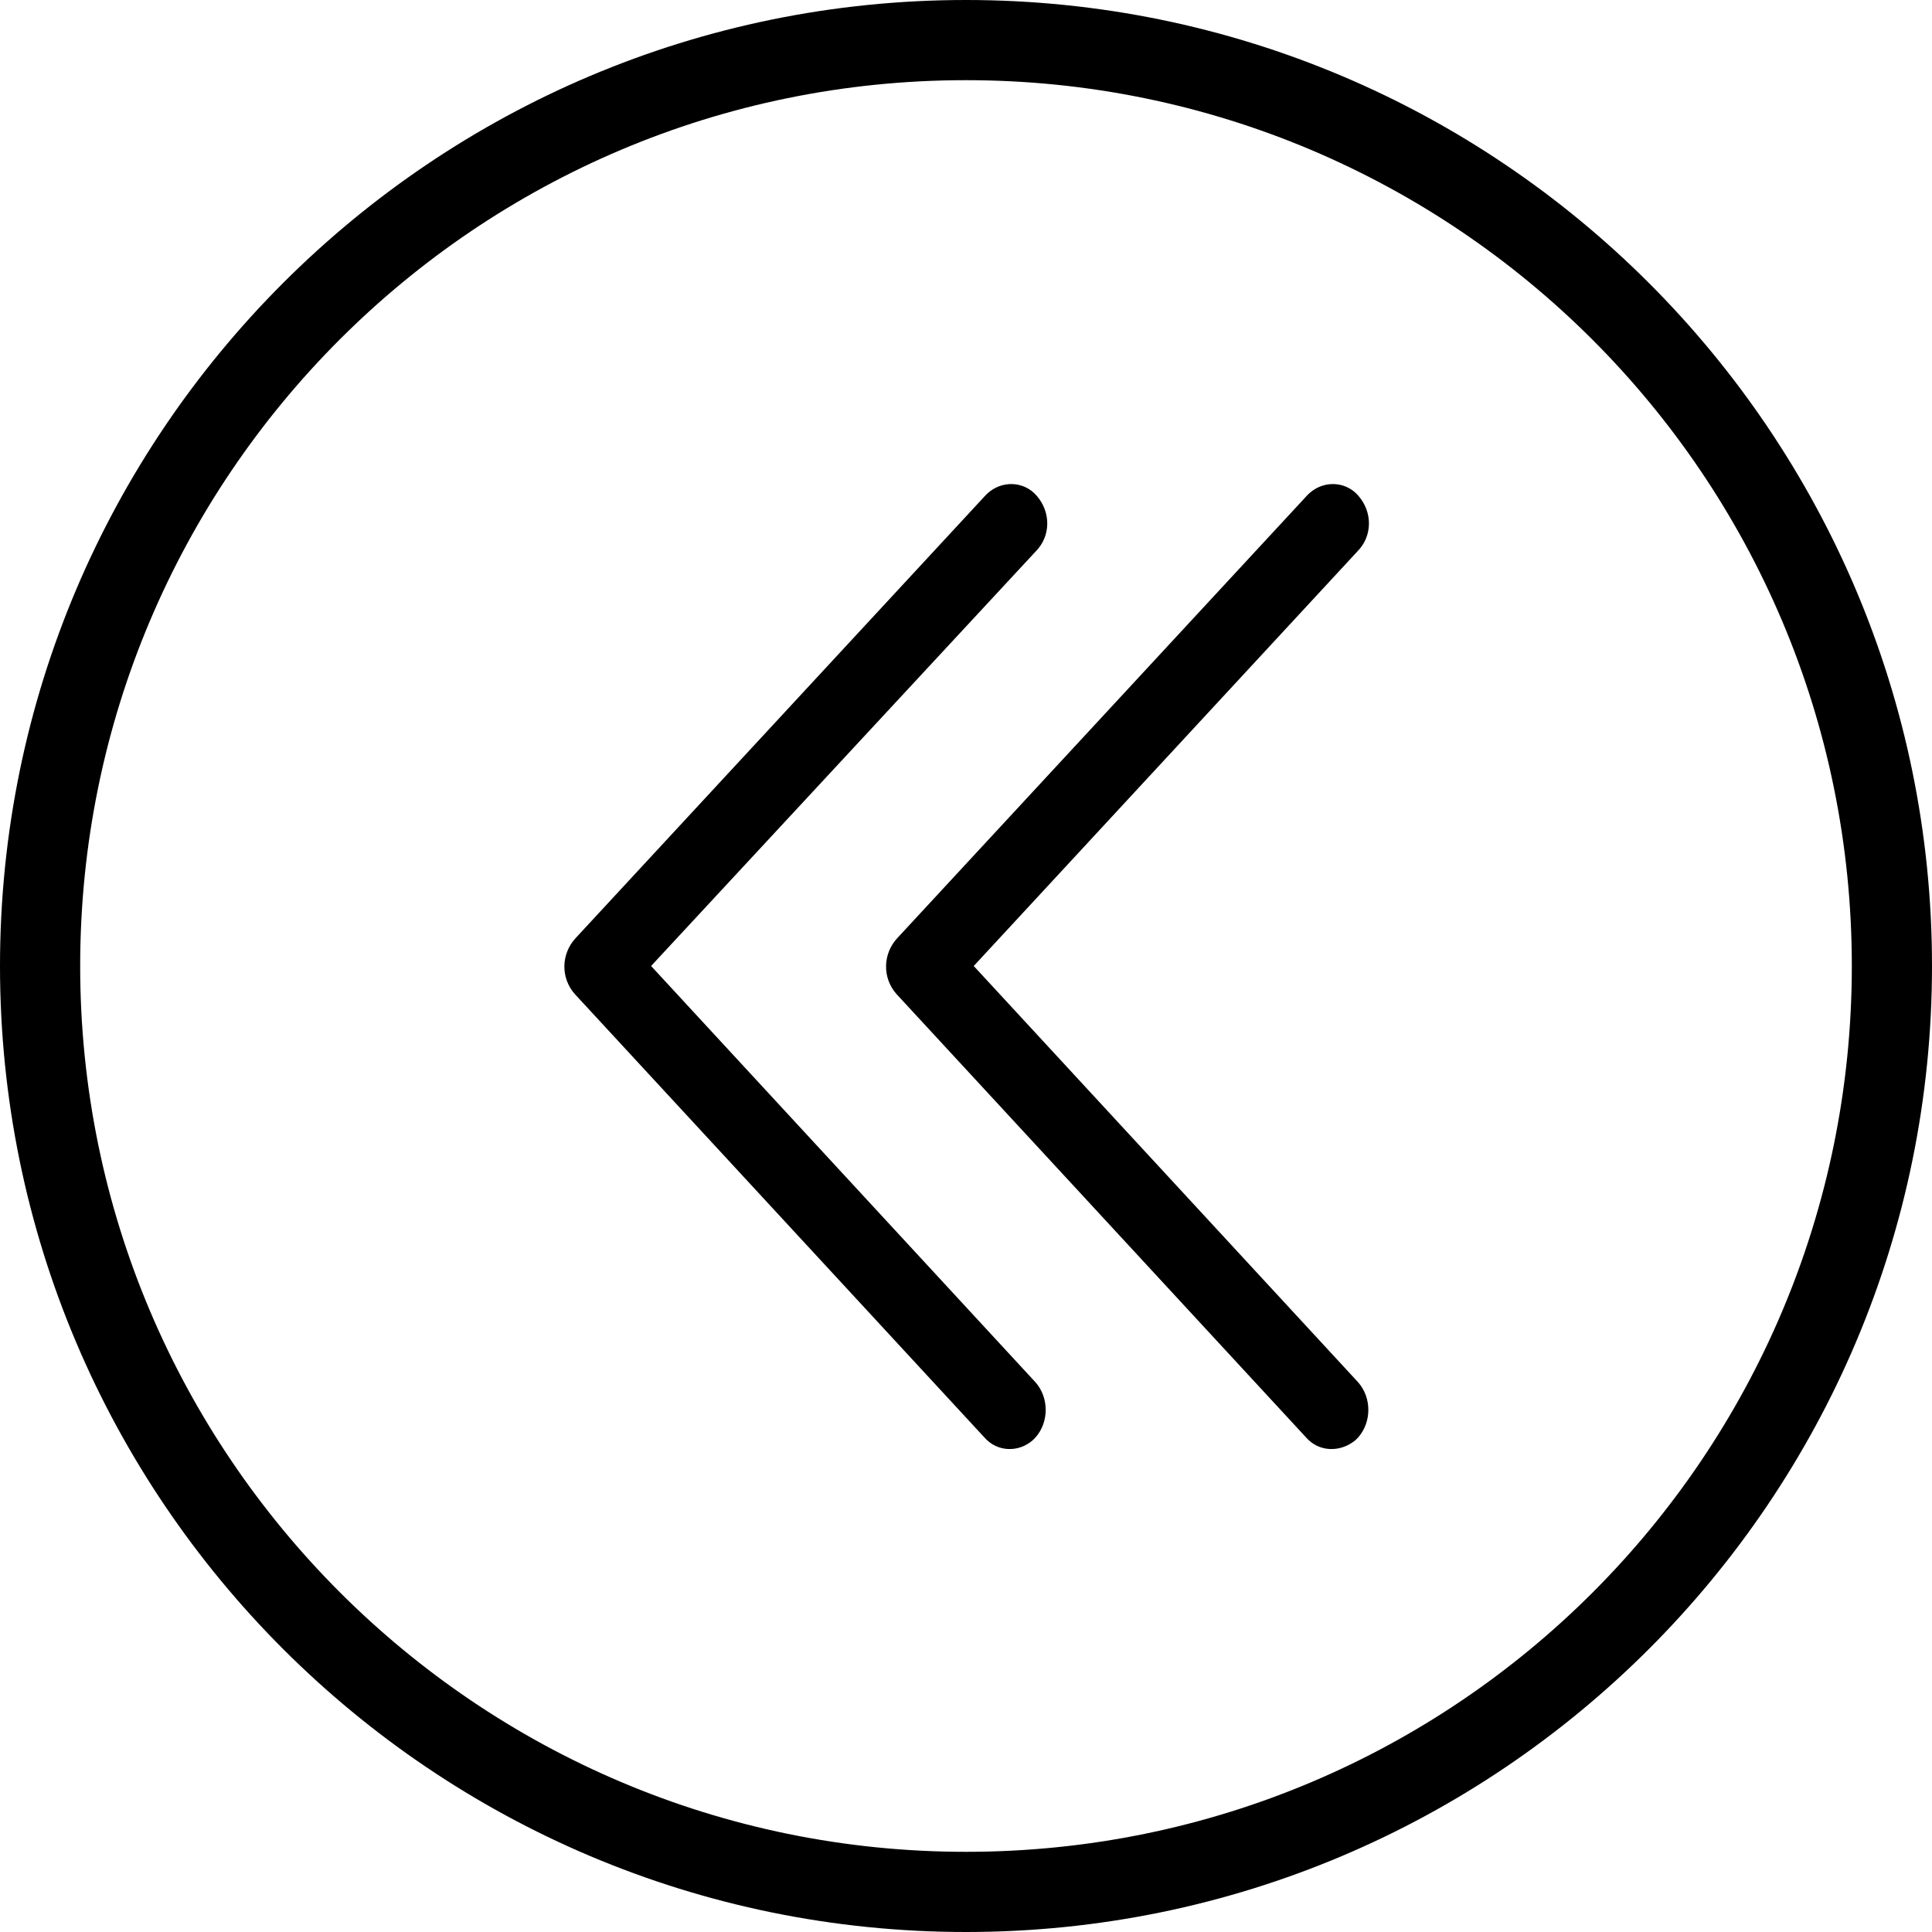 <?xml version="1.0" encoding="utf-8"?>
<!-- Generator: Adobe Illustrator 22.1.0, SVG Export Plug-In . SVG Version: 6.00 Build 0)  -->
<svg version="1.1" xmlns="http://www.w3.org/2000/svg" xmlns:xlink="http://www.w3.org/1999/xlink" x="0px" y="0px"
	 viewBox="0 0 200 200" style="enable-background:new 0 0 200 200;" xml:space="preserve">
<path d="M200,100C200,44.8,155.2,0,100,0C44.8,0,0,44.8,0,100c0,55.2,44.8,100,100,100S200,155.2,200,100z M8.3,100
	c0-50.6,41-91.7,91.7-91.7c50.6,0,91.7,41,91.7,91.7s-41,91.7-91.7,91.7C49.4,191.7,8.3,150.6,8.3,100z M101.9,148.8l-42.4-45.9
	c-1.5-1.7-1.4-4.2,0.1-5.8l42.4-45.8c0.1-0.1,0.2-0.2,0.2-0.2c1.5-1.4,3.8-1.3,5.1,0.2c1.5,1.7,1.5,4.2-0.1,5.8L67.4,100l39.8,43.1
	c1.4,1.6,1.4,4.1,0,5.7c-0.1,0.1-0.2,0.2-0.3,0.3C105.4,150.4,103.2,150.3,101.9,148.8L101.9,148.8z M135.2,148.8l-42.4-45.9
	c-1.5-1.7-1.4-4.2,0.1-5.8l42.4-45.8c0.1-0.1,0.2-0.2,0.2-0.2c1.5-1.4,3.8-1.3,5.1,0.2c1.5,1.7,1.5,4.2-0.1,5.8L100.8,100l39.8,43.1
	c1.4,1.6,1.4,4.1,0,5.7c-0.1,0.1-0.2,0.2-0.3,0.3C138.7,150.4,136.5,150.3,135.2,148.8L135.2,148.8z"/>
</svg>
